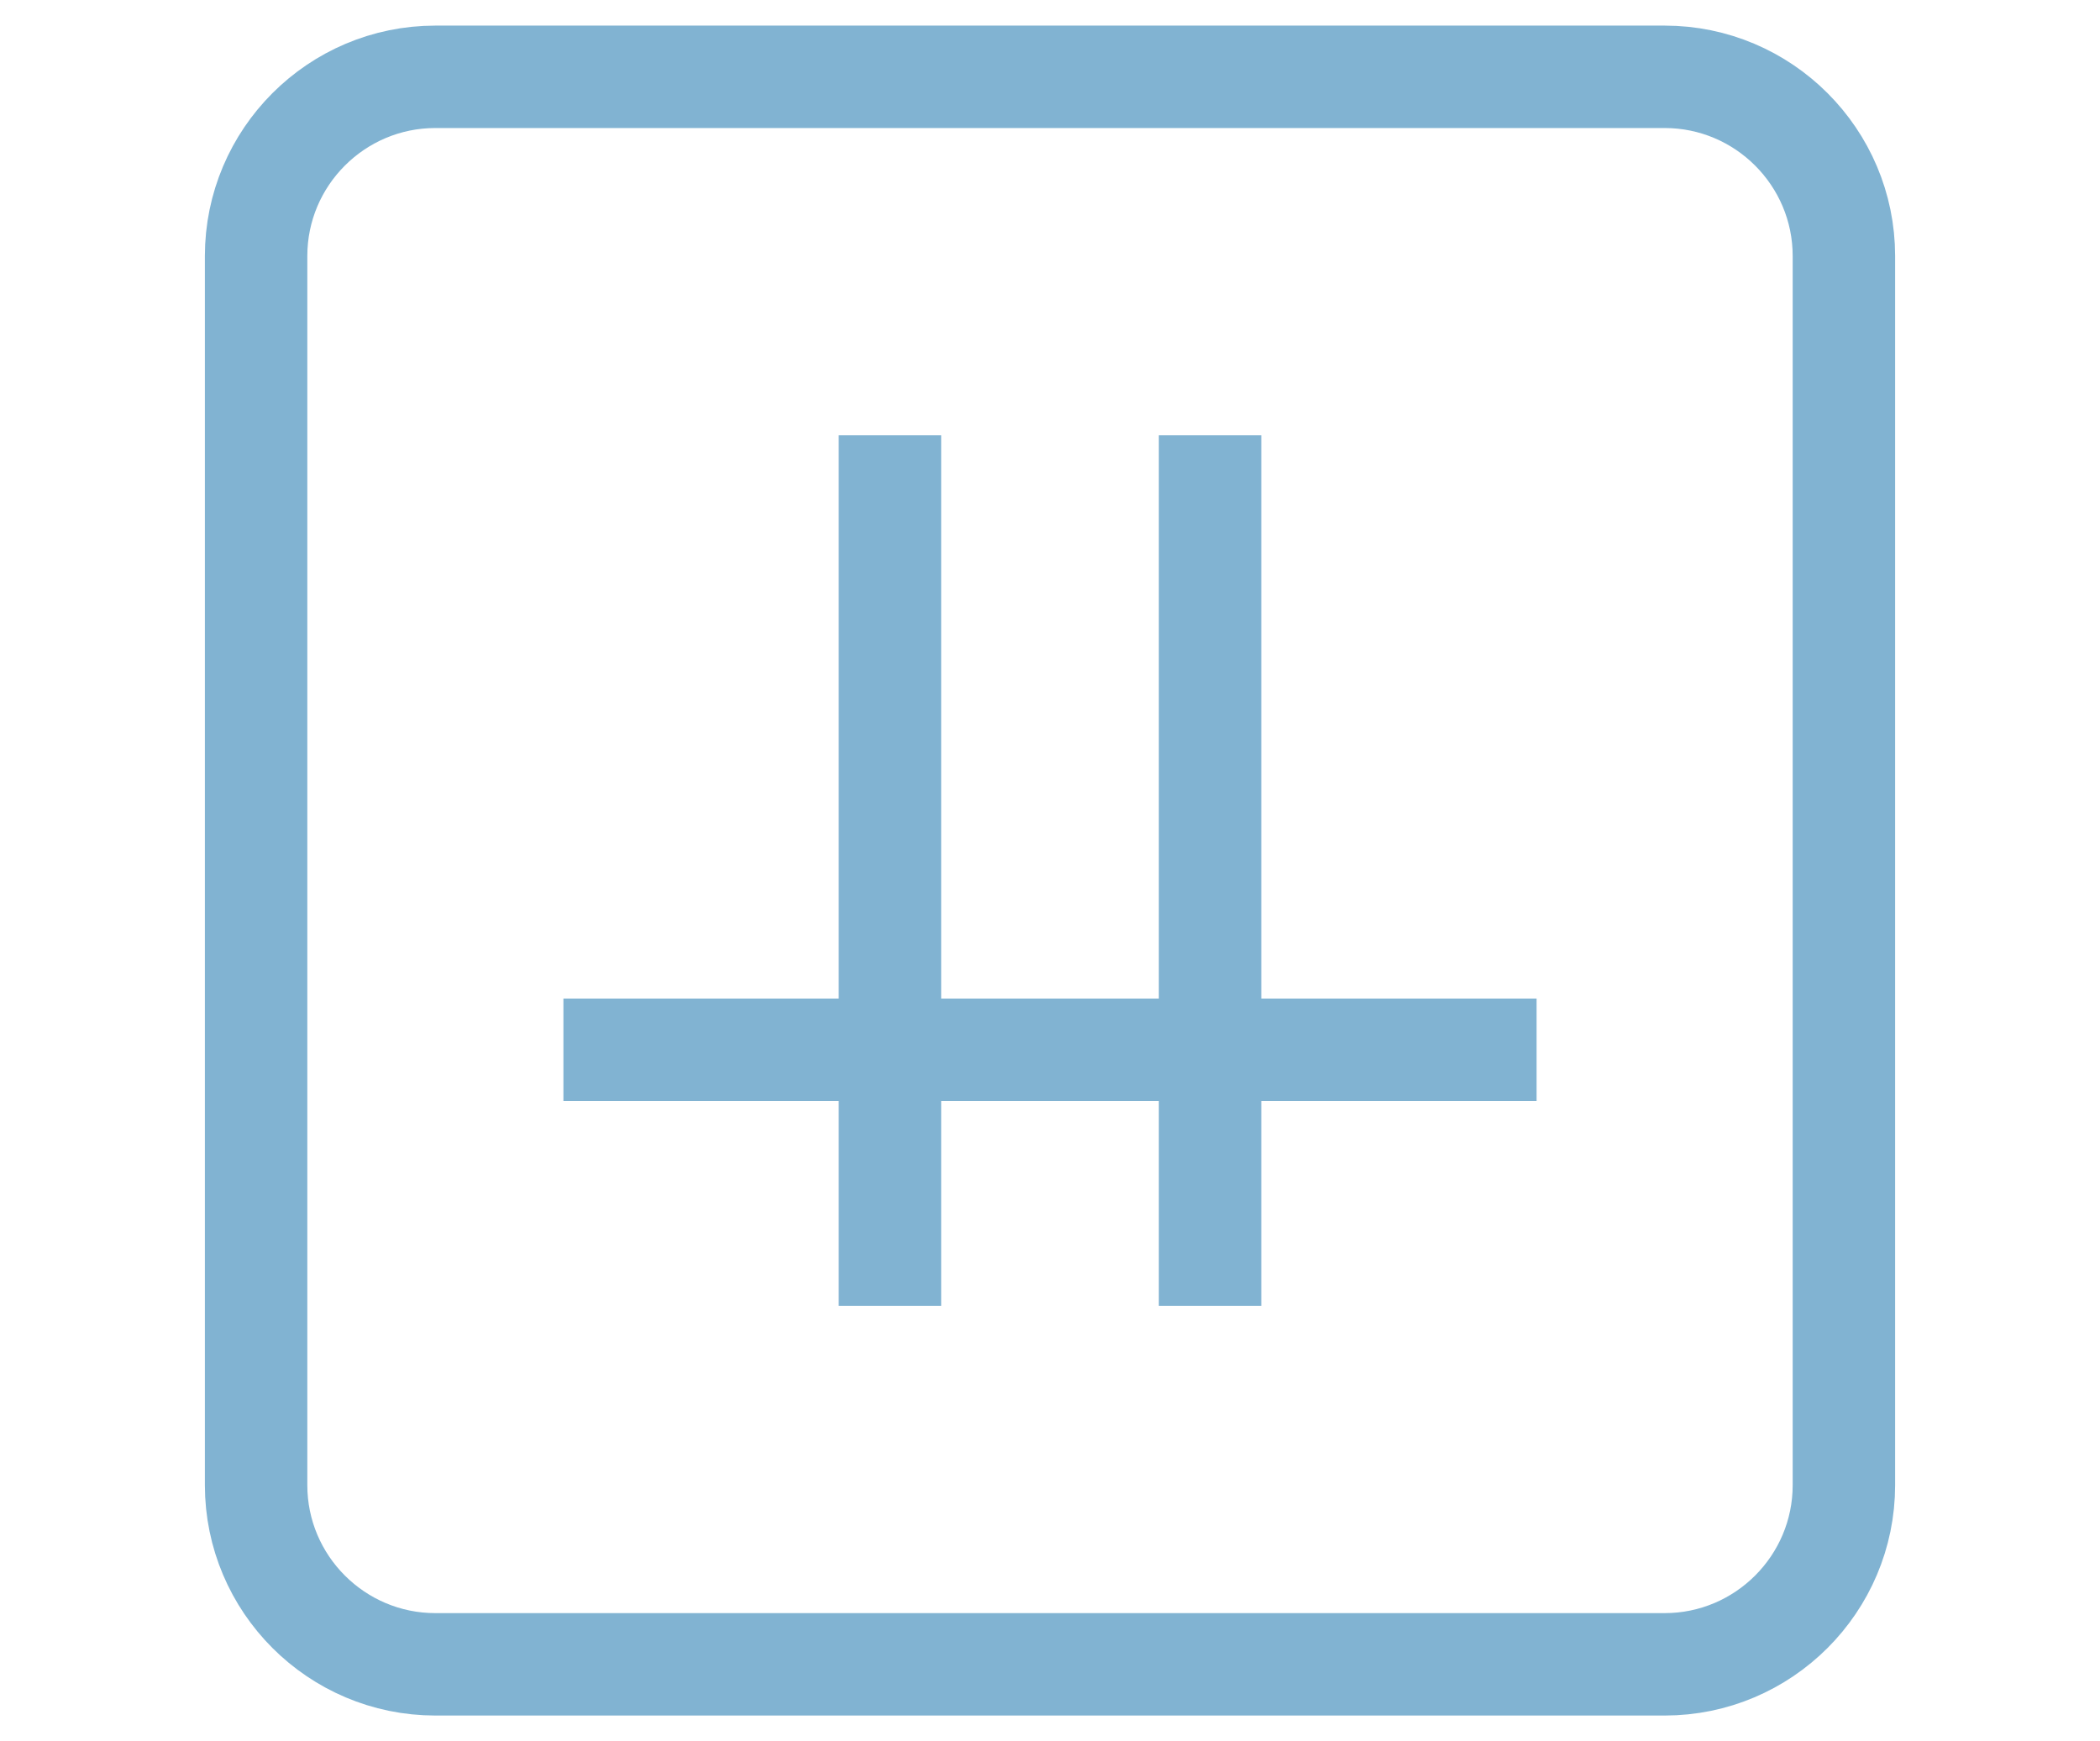 <svg xmlns="http://www.w3.org/2000/svg" fill="none" viewBox="0 0 82 68" width="82" height="68">
  <path stroke="#81B3D2" stroke-width="4" d="M65 65H17c-3.86 0-7-3.14-7-7V10c0-3.86 3.14-7 7-7h48c3.86 0 7 3.14 7 7v48c0 3.86-3.14 7-7 7zM34.75 51V17M47.25 51V17M22 41h38"/>
</svg>
